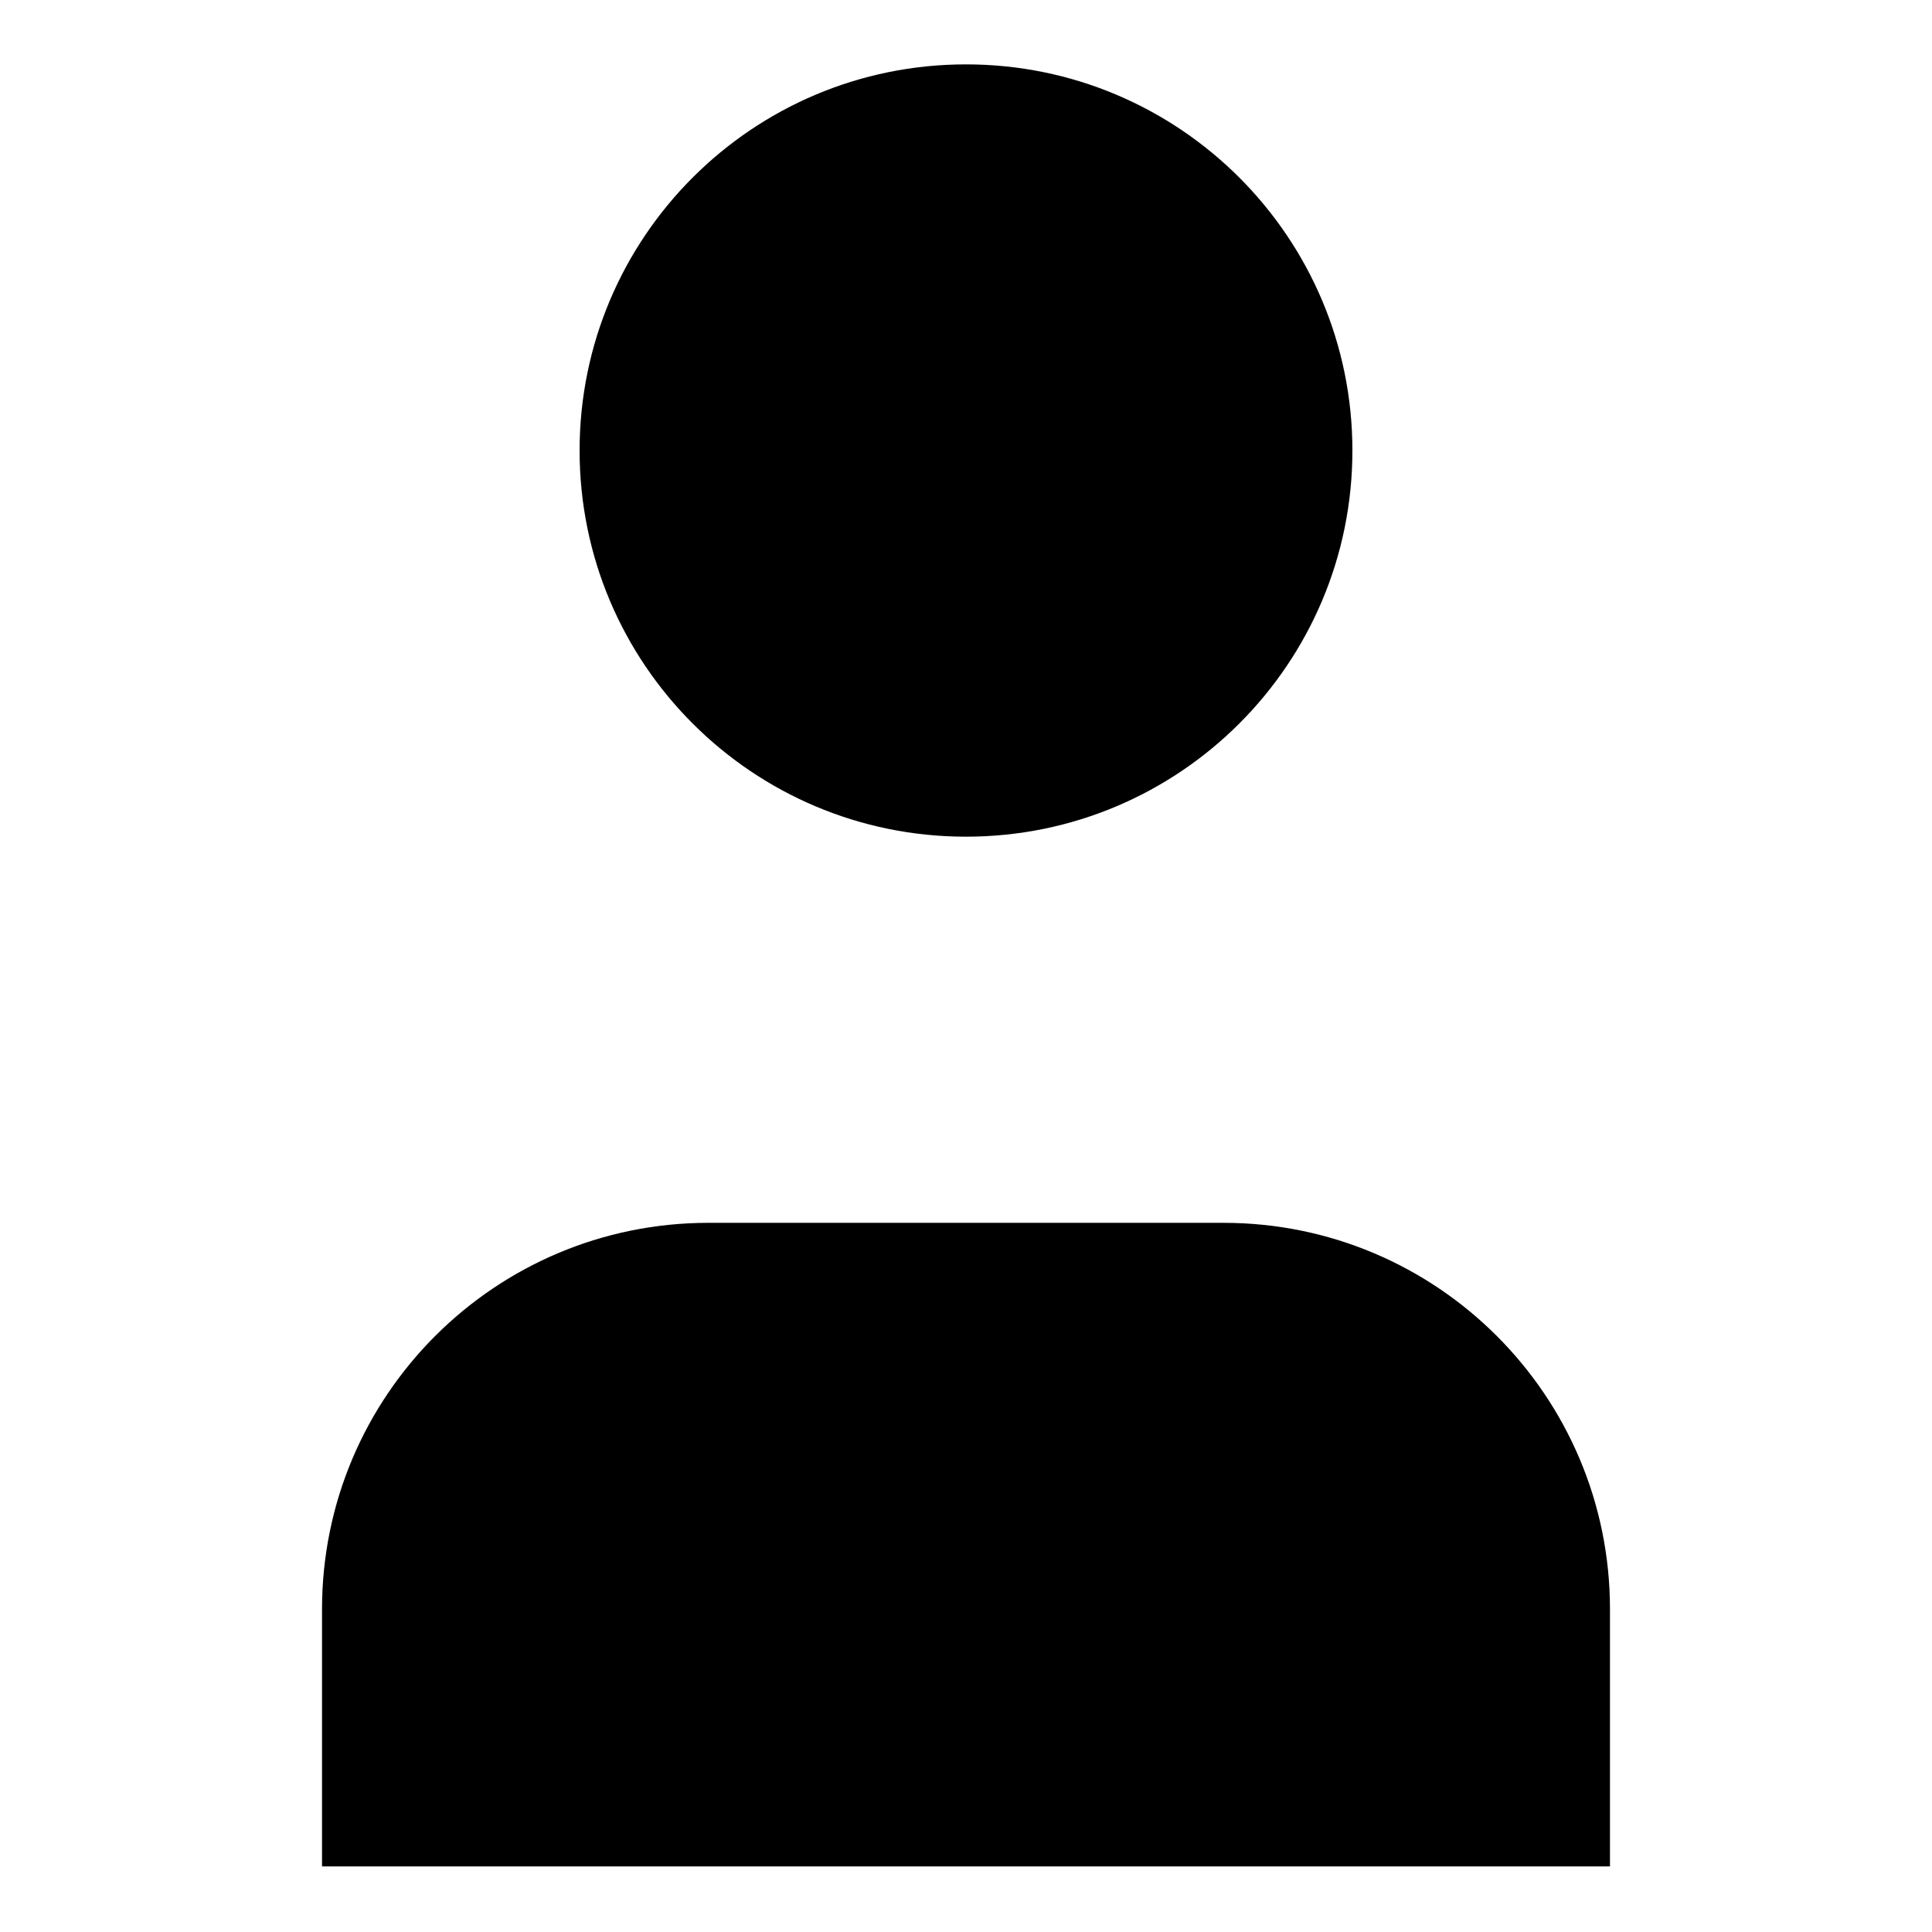<svg width="31" height="31" viewBox="0 0 31 31" fill="none" xmlns="http://www.w3.org/2000/svg">
<path fill-rule="evenodd" clip-rule="evenodd" d="M21.7 7.229C21.7 10.652 18.924 13.425 15.5 13.425C12.075 13.425 9.3 10.652 9.3 7.229C9.3 3.807 12.075 1.033 15.5 1.033C18.924 1.033 21.7 3.807 21.7 7.229Z" fill="black"/>
<path fill-rule="evenodd" clip-rule="evenodd" d="M25.833 29.948H5.167C5.167 28.48 5.167 27.084 5.167 25.82C5.167 22.396 7.942 19.621 11.367 19.621H19.633C23.057 19.621 25.833 22.396 25.833 25.82C25.833 27.084 25.833 28.48 25.833 29.948Z" fill="black"/>
</svg>
